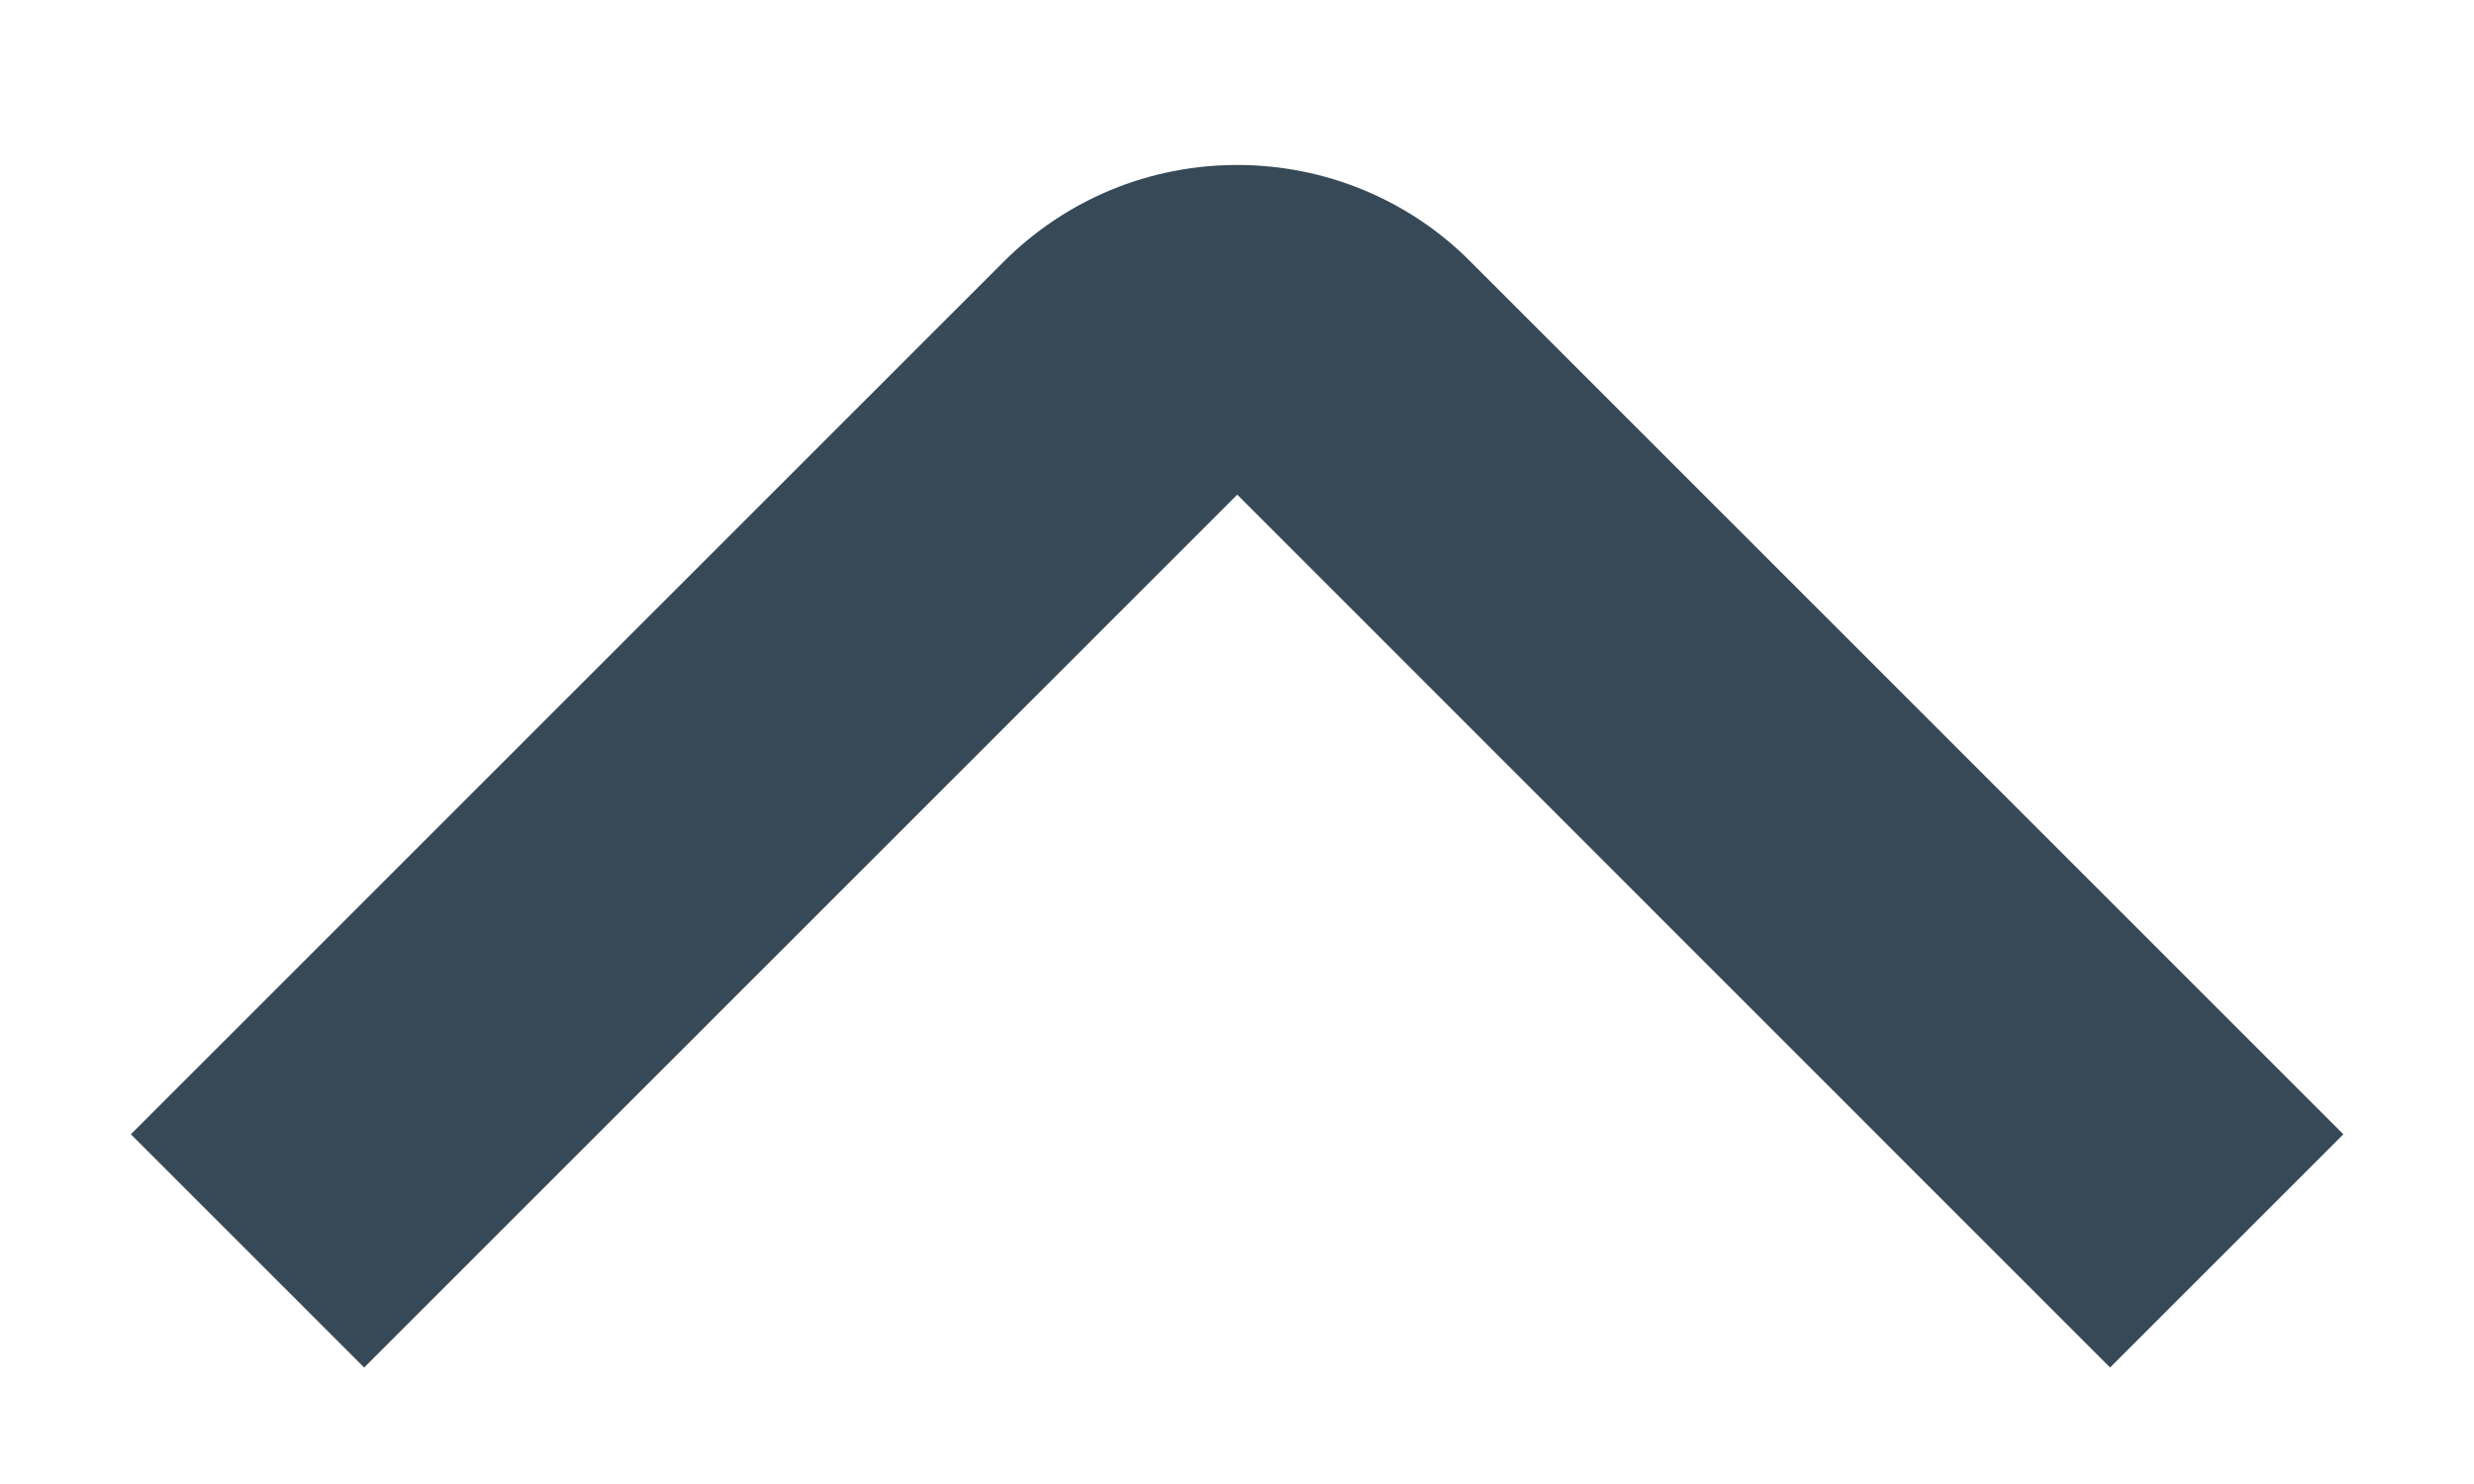 <svg width="10" height="6" viewBox="0 0 10 6" fill="none" xmlns="http://www.w3.org/2000/svg">
<g id="01 align center">
<path id="Vector" d="M5.001 0.667C4.826 0.667 4.652 0.701 4.49 0.768C4.329 0.835 4.182 0.933 4.058 1.057L0.529 4.586L1.472 5.529L5.001 2L8.529 5.529L9.472 4.586L5.943 1.057C5.82 0.933 5.673 0.835 5.511 0.768C5.349 0.701 5.176 0.667 5.001 0.667Z" fill="#374957"/>
</g>
</svg>
